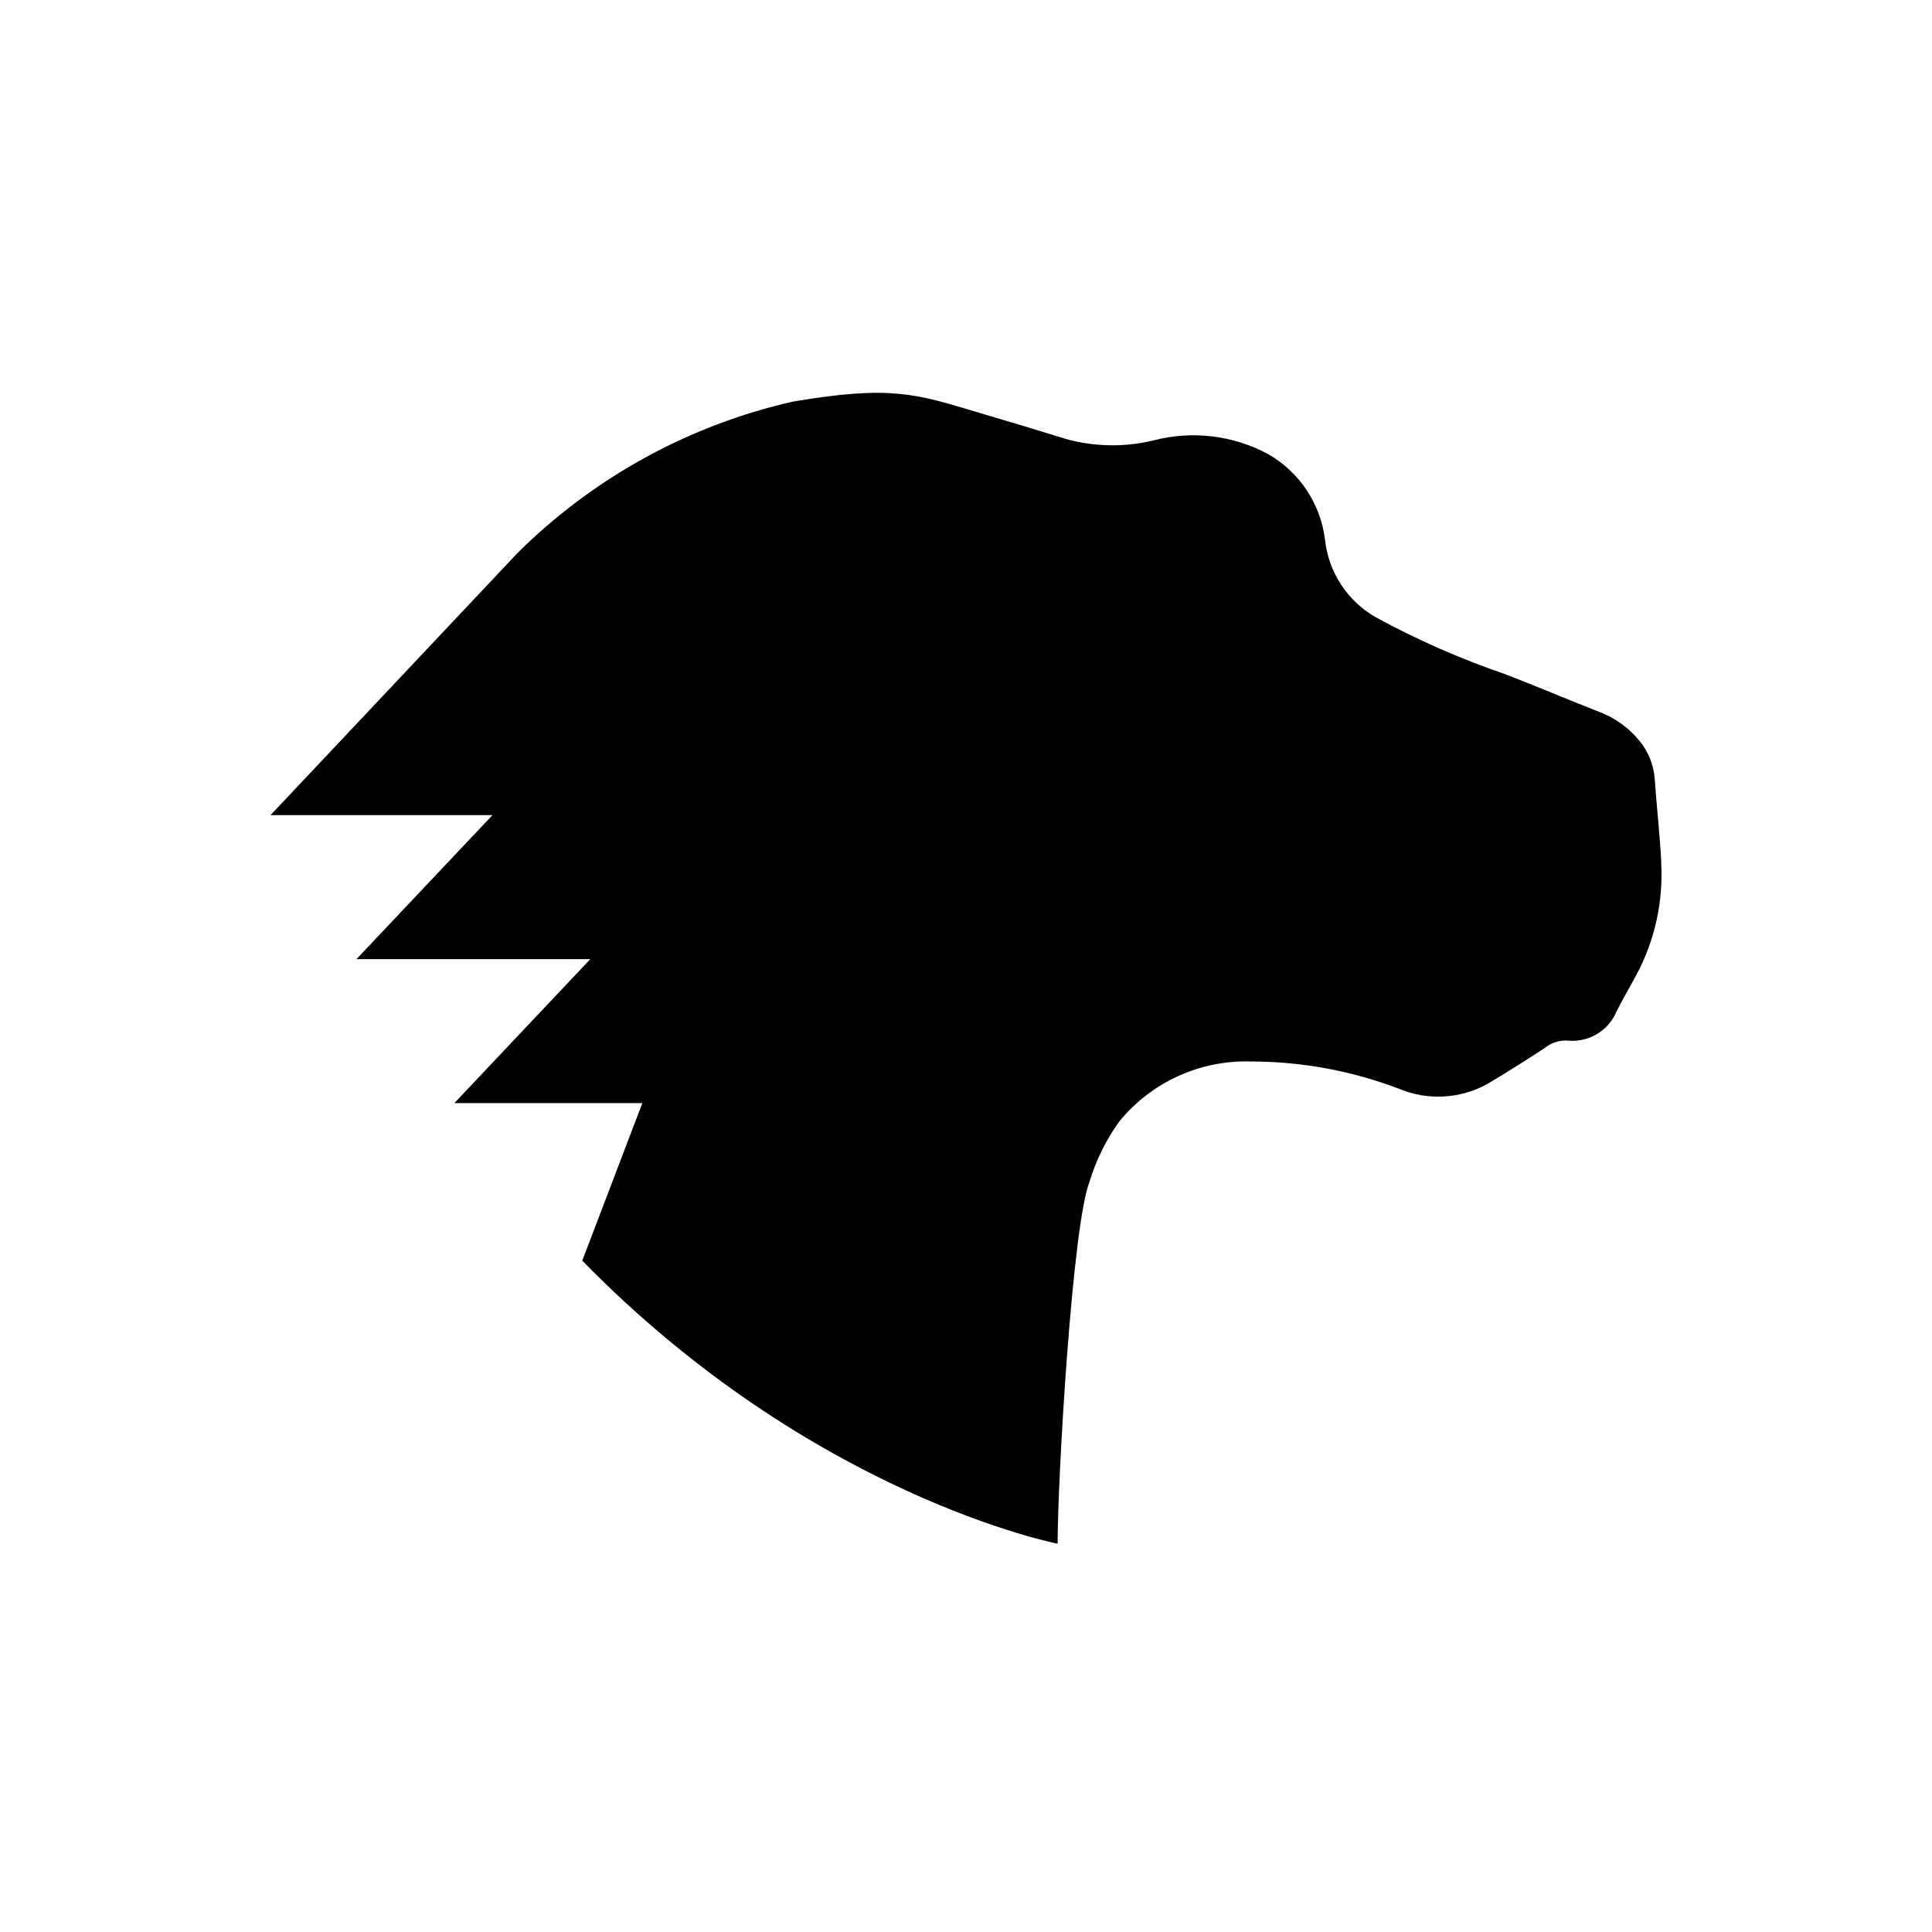 <svg xmlns="http://www.w3.org/2000/svg" width="300" height="300" style="background:#fff" viewBox="0 0 300 300">
  <path fill-rule="evenodd" d="M257.965,133.973 C257.748,129.617 257.241,125.248 256.94,120.922 C256.778,118.753 255.946,116.692 254.56,115.017 C252.921,113.016 250.788,111.48 248.378,110.558 C243.509,108.666 238.605,106.557 233.706,104.683 C226.765,102.303 220.028,99.345 213.569,95.814 C209.231,93.313 206.338,88.903 205.76,83.932 C205.121,78.31 201.819,73.315 196.903,70.507 C191.443,67.572 185.075,66.819 179.079,68.398 C174.657,69.458 170.041,69.392 165.642,68.199 L158.942,66.15 L157.122,65.608 L151.862,64.041 C142.402,61.222 138.437,59.745 123.103,62.366 C106.942,66.03 92.15,74.176 80.382,85.848 L42,126.58 L76.466,126.58 L55.352,148.934 L91.662,148.934 L70.555,171.289 L99.742,171.289 L90.415,195.752 C126.146,232.327 164.226,239.708 164.226,239.708 C164.226,229.627 166.516,190.058 169.203,183.43 C170.21,180.104 171.764,176.983 173.795,174.151 C178.778,168.041 186.34,164.582 194.239,164.829 C202.09,164.829 209.887,166.263 217.226,169.059 C221.685,170.927 226.729,170.65 230.946,168.324 C234.001,166.516 237.014,164.6 239.973,162.66 C240.919,161.907 242.112,161.527 243.323,161.576 C246.576,161.937 249.674,160.148 250.975,157.153 C251.939,155.165 253.084,153.297 254.132,151.308 C256.976,145.982 258.29,139.98 257.946,133.955 L257.965,133.973 Z"/>
</svg>
